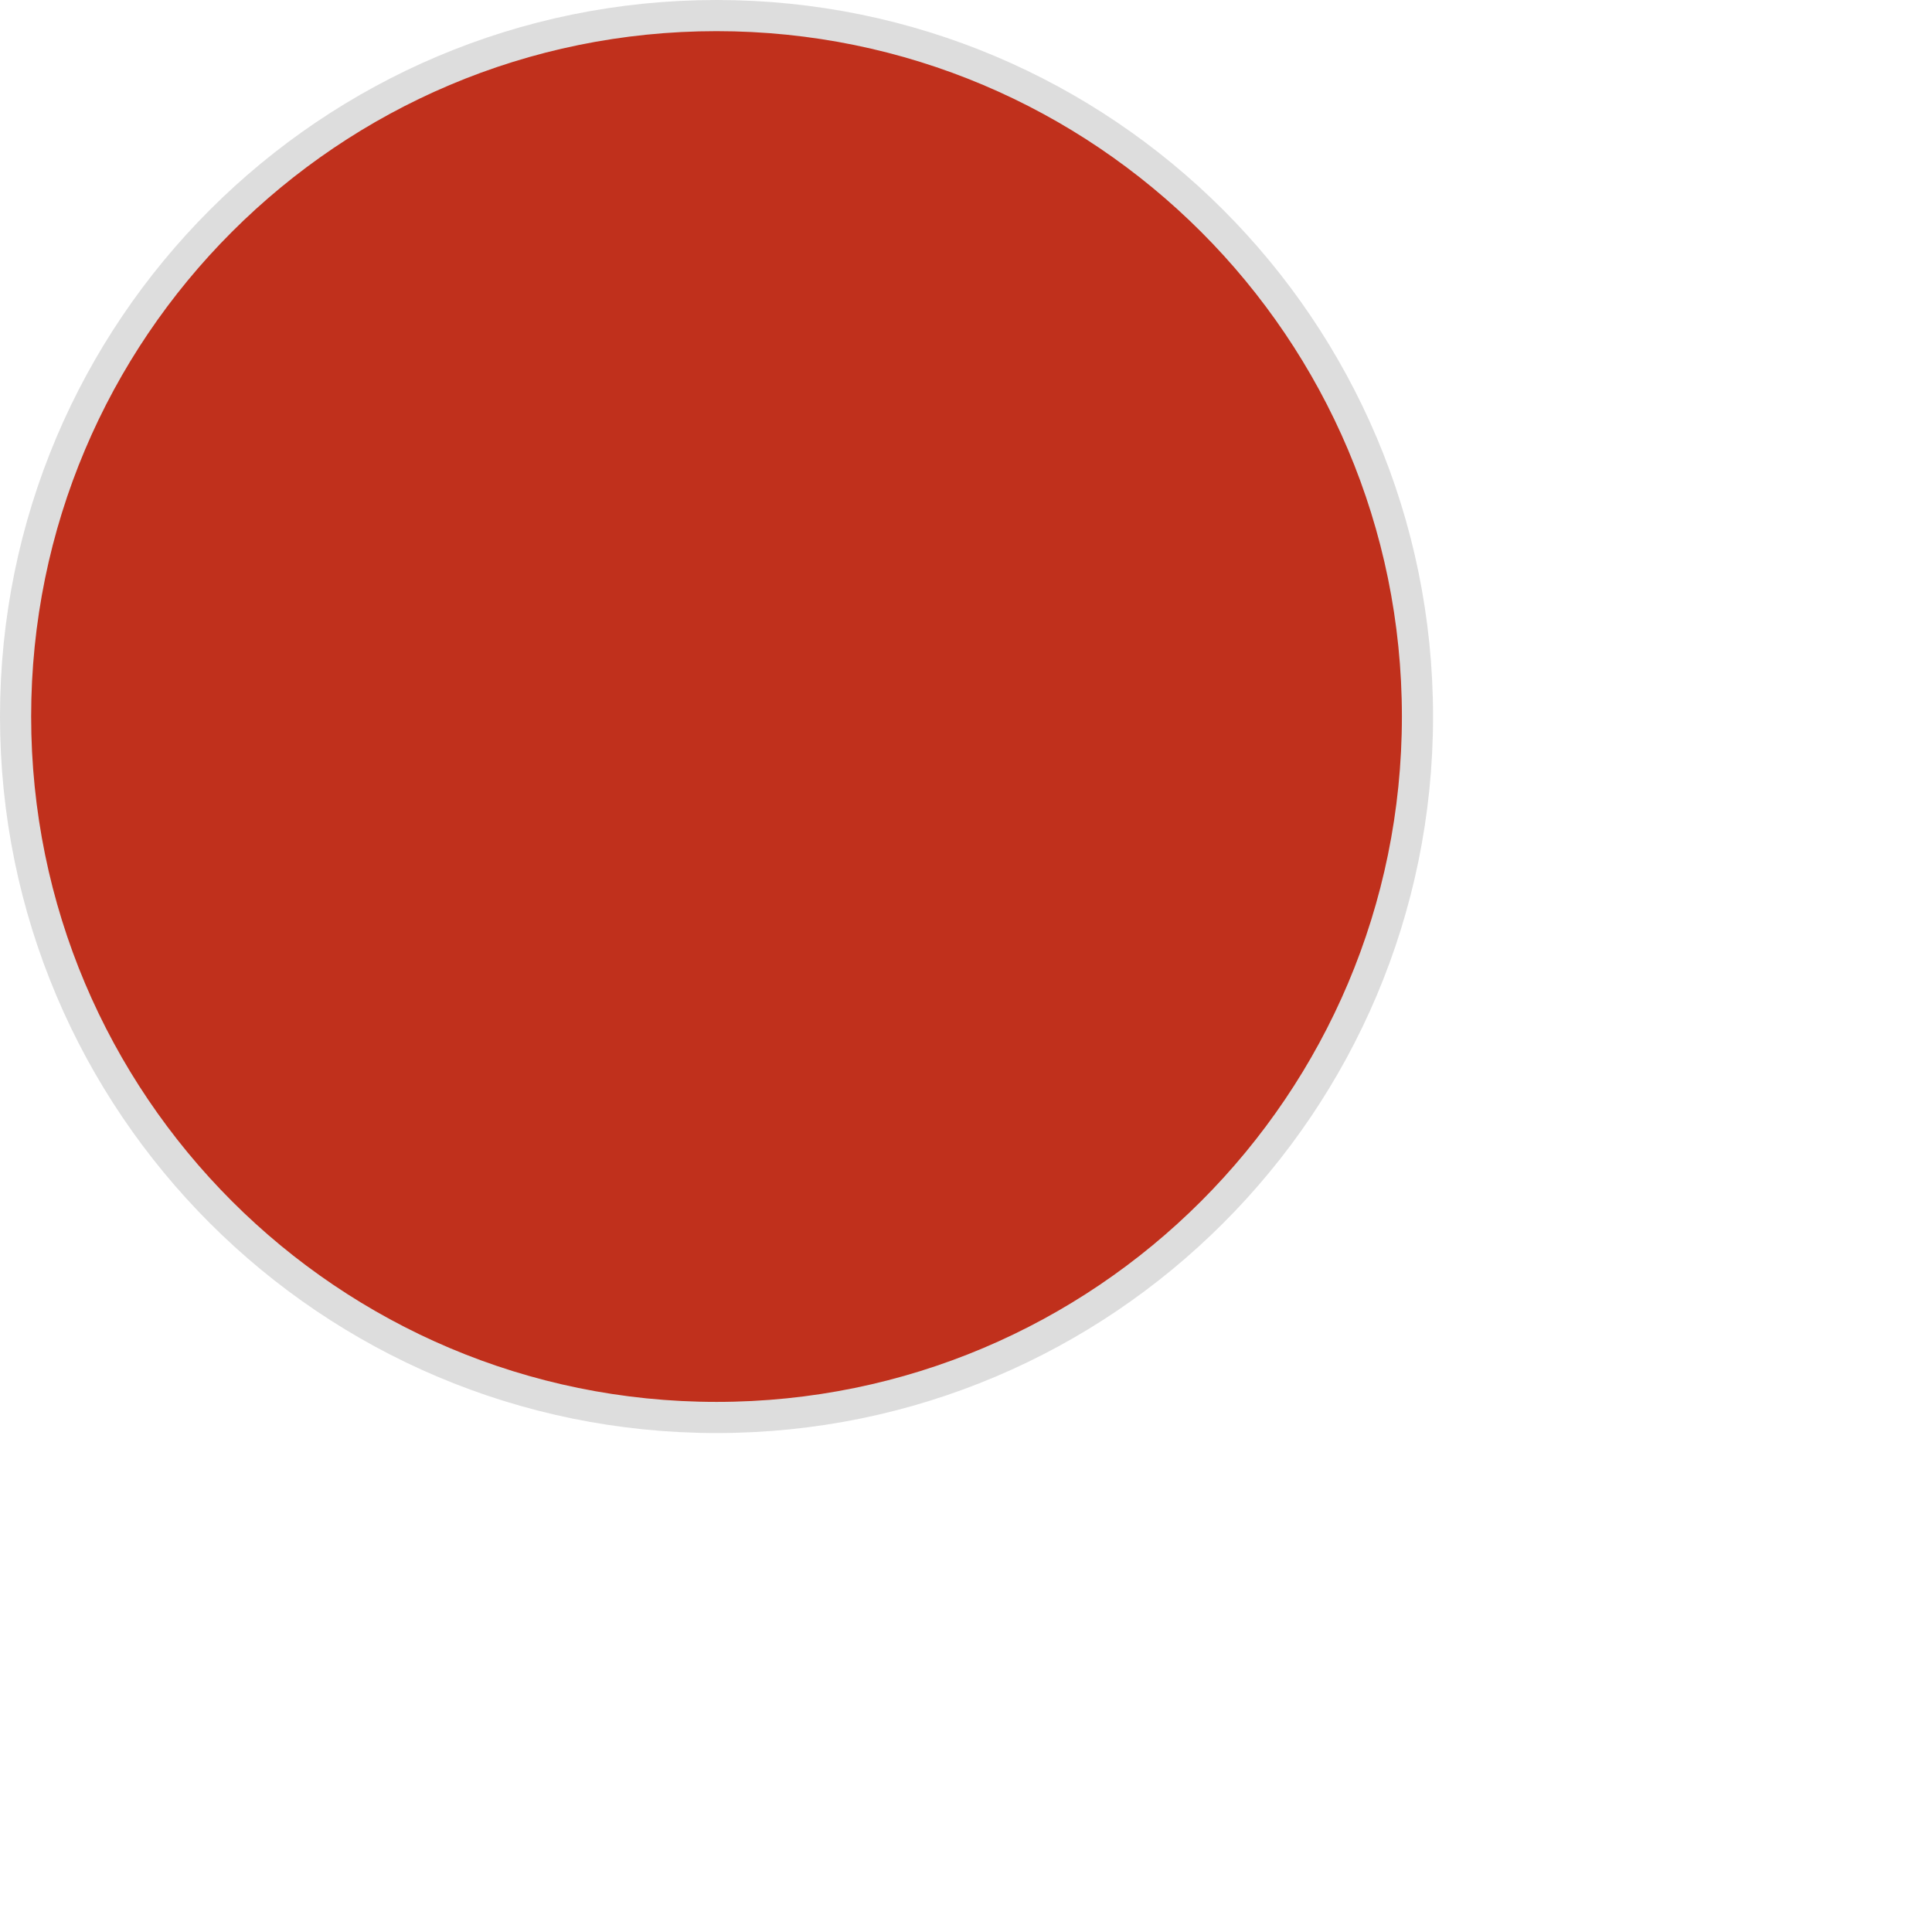<svg xmlns="http://www.w3.org/2000/svg" width="1.292in" height="1.292in">
    <path fill="#C0301C" fill-rule="evenodd" stroke="#DDD" stroke-width="2" d="M46 1c24.853 0 45 20.147 45 45S70.853 91 46 91 1 70.853 1 46 21.147 1 46 1z"/>
</svg>
